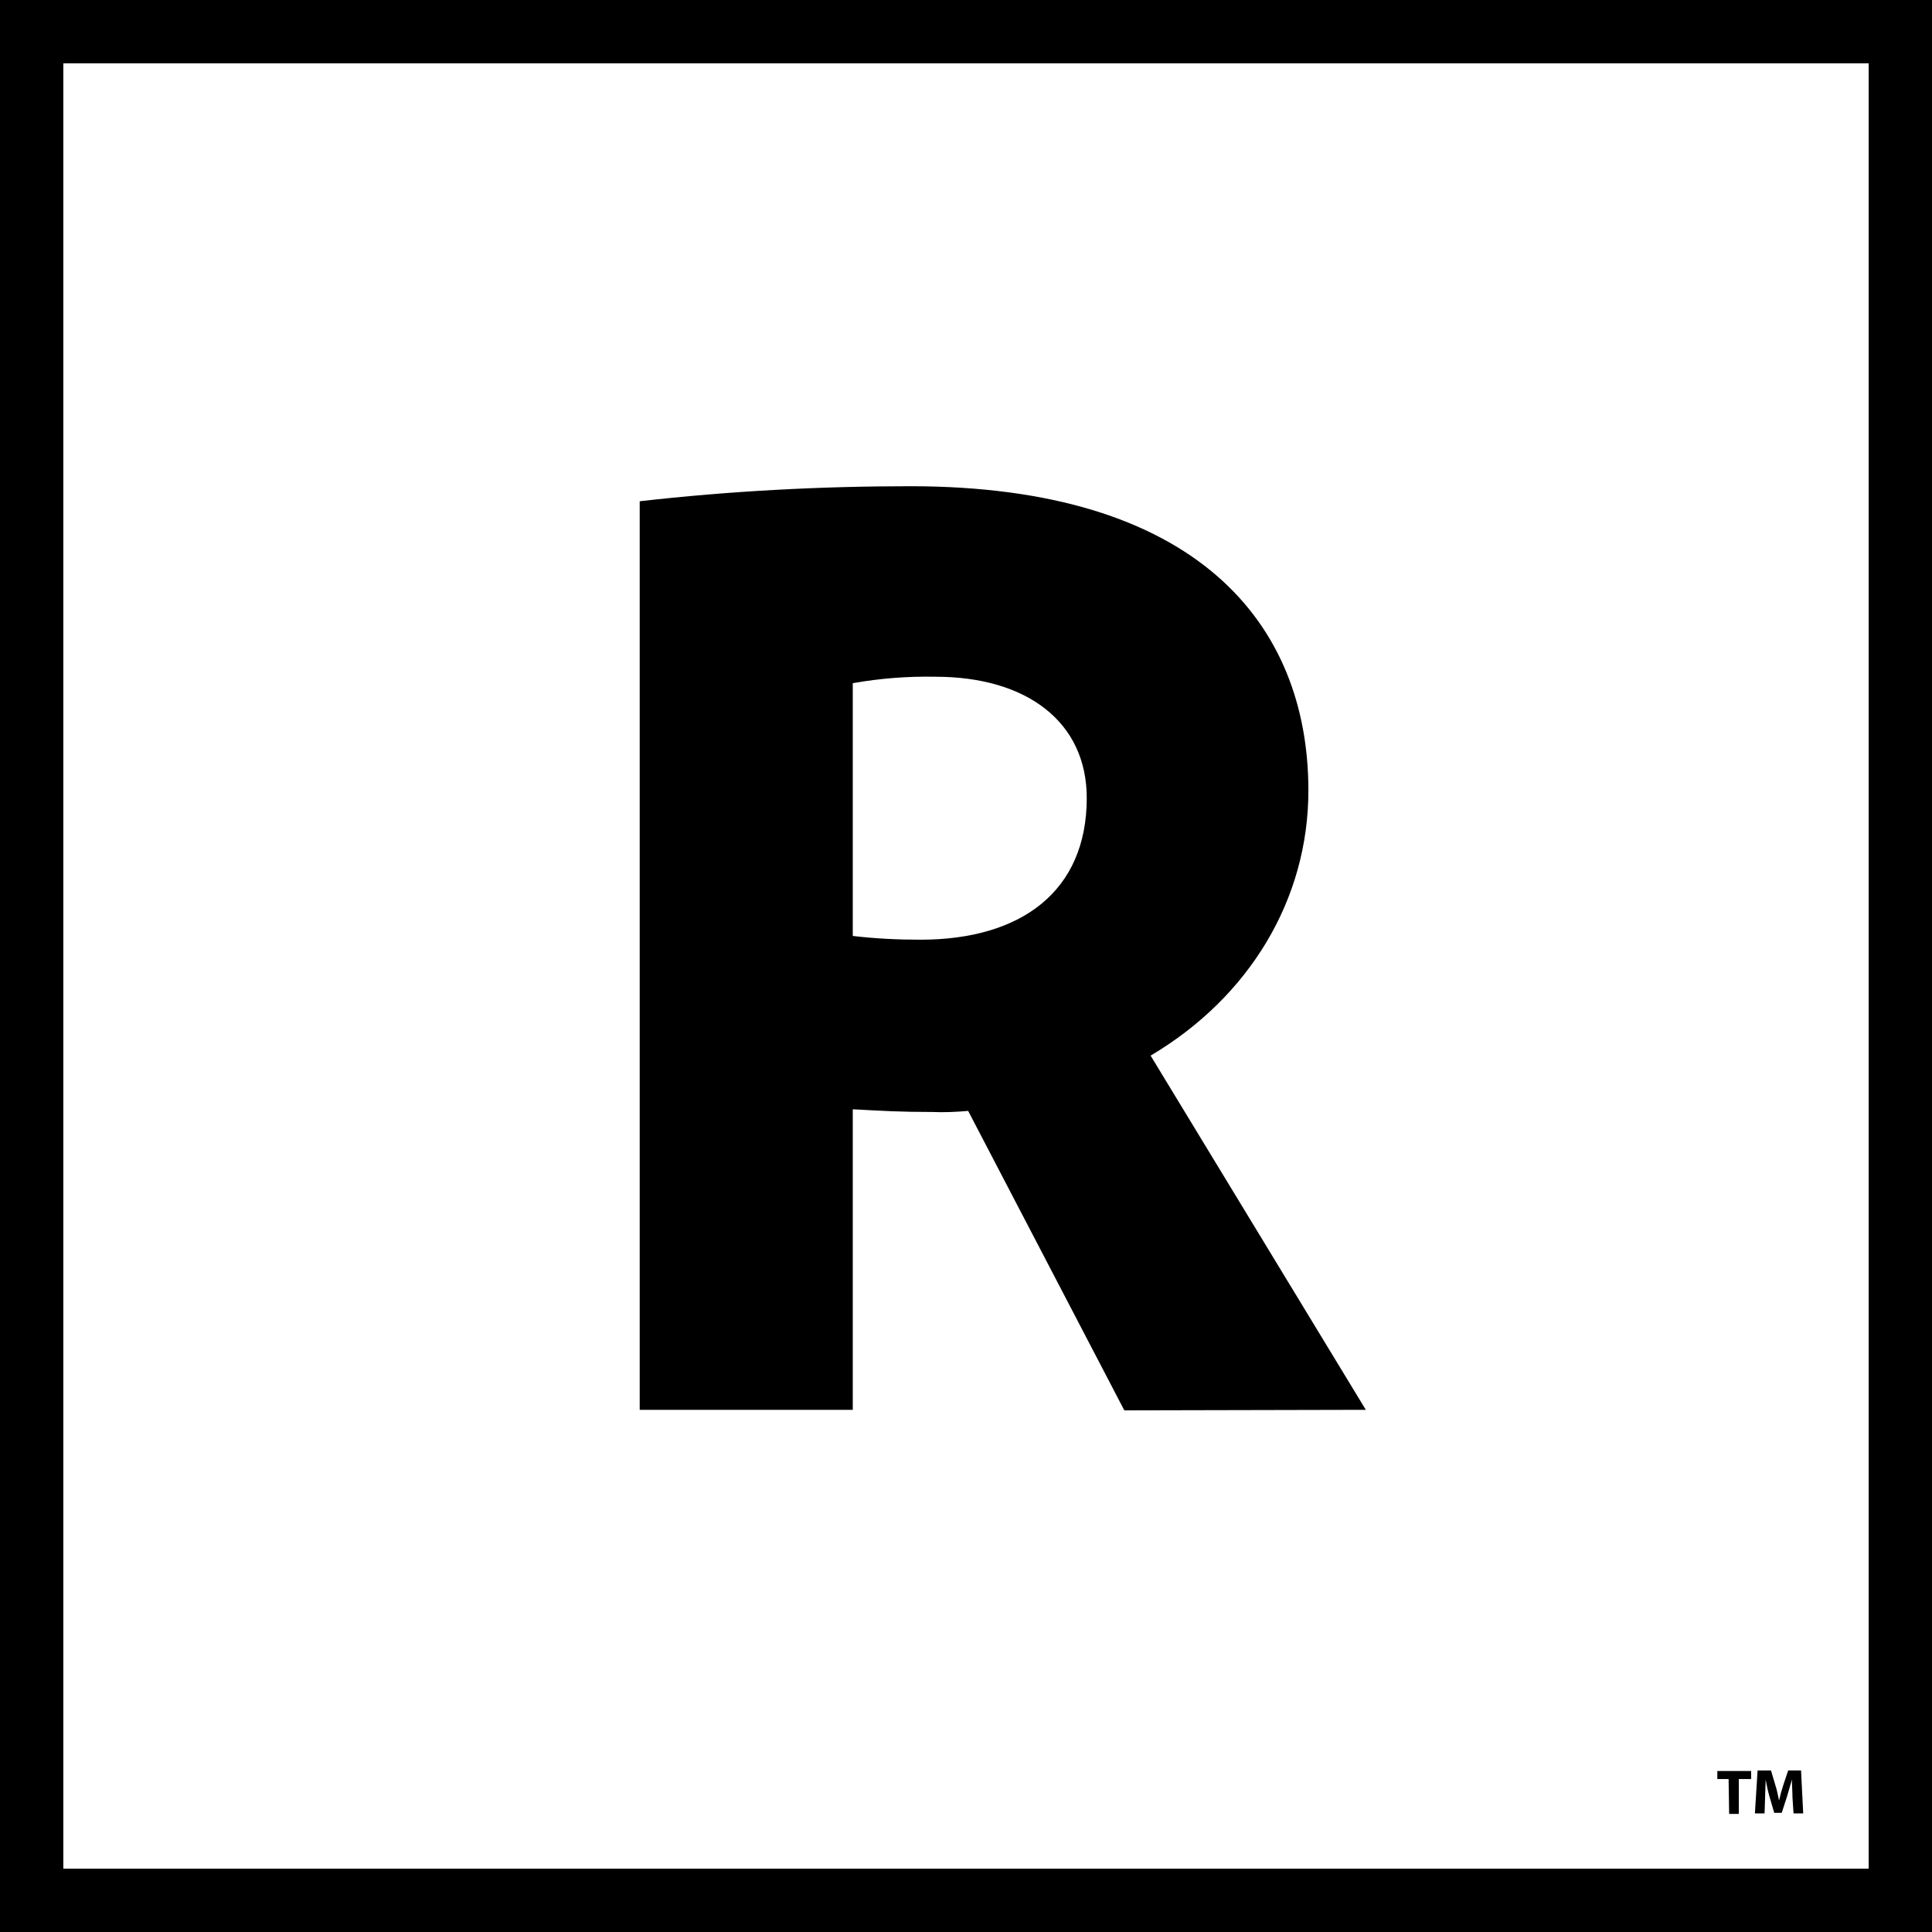 <?xml version="1.0" encoding="utf-8"?>
<!-- Generator: Adobe Illustrator 22.0.1, SVG Export Plug-In . SVG Version: 6.00 Build 0)  -->
<svg version="1.1" id="Layer_1" xmlns="http://www.w3.org/2000/svg" xmlns:xlink="http://www.w3.org/1999/xlink" x="0px" y="0px"
	 viewBox="0 0 360 360" style="enable-background:new 0 0 360 360;" xml:space="preserve">
<path d="M209.5,262.8L180.4,207c-2.3,0.2-4.5,0.3-6.8,0.2c-5.8,0-9.1-0.2-14.7-0.5v56h-39.7V93.4c16.7-1.9,33.6-2.8,50.4-2.8
	c53.2,0,74.2,25.4,74.2,56.7c0,20.3-11,38.5-29.4,49.4l40.1,66L209.5,262.8L209.5,262.8z M174.3,126.1c-5.2-0.1-10.3,0.3-15.4,1.2
	v47.1c4.2,0.5,8.4,0.7,12.6,0.7c18.9,0,31-9.1,31-26.4C202.5,134.5,191.3,126.1,174.3,126.1L174.3,126.1z M322.1,331.5H320v-1.5h6.3
	v1.5H324v6.5h-1.8L322.1,331.5L322.1,331.5z M334,334.9c0-1.1-0.1-2.2-0.1-3.3h0c-0.3,1-0.6,2.1-0.9,3.1l-1,3.1h-1.4l-0.9-3.1
	c-0.3-1-0.5-2.1-0.7-3.1h0c0,1.1-0.1,2.3-0.1,3.3l-0.1,3H327l0.5-8h2.5l0.8,2.7c0.3,0.9,0.5,1.9,0.7,2.9h0c0.2-0.9,0.5-2,0.8-2.9
	l0.9-2.7h2.4l0.4,8h-1.8L334,334.9z"/>
<path d="M0,0v360h360V0H0z M348.2,348.2H11.8V11.8h336.4L348.2,348.2L348.2,348.2z"/>
</svg>
